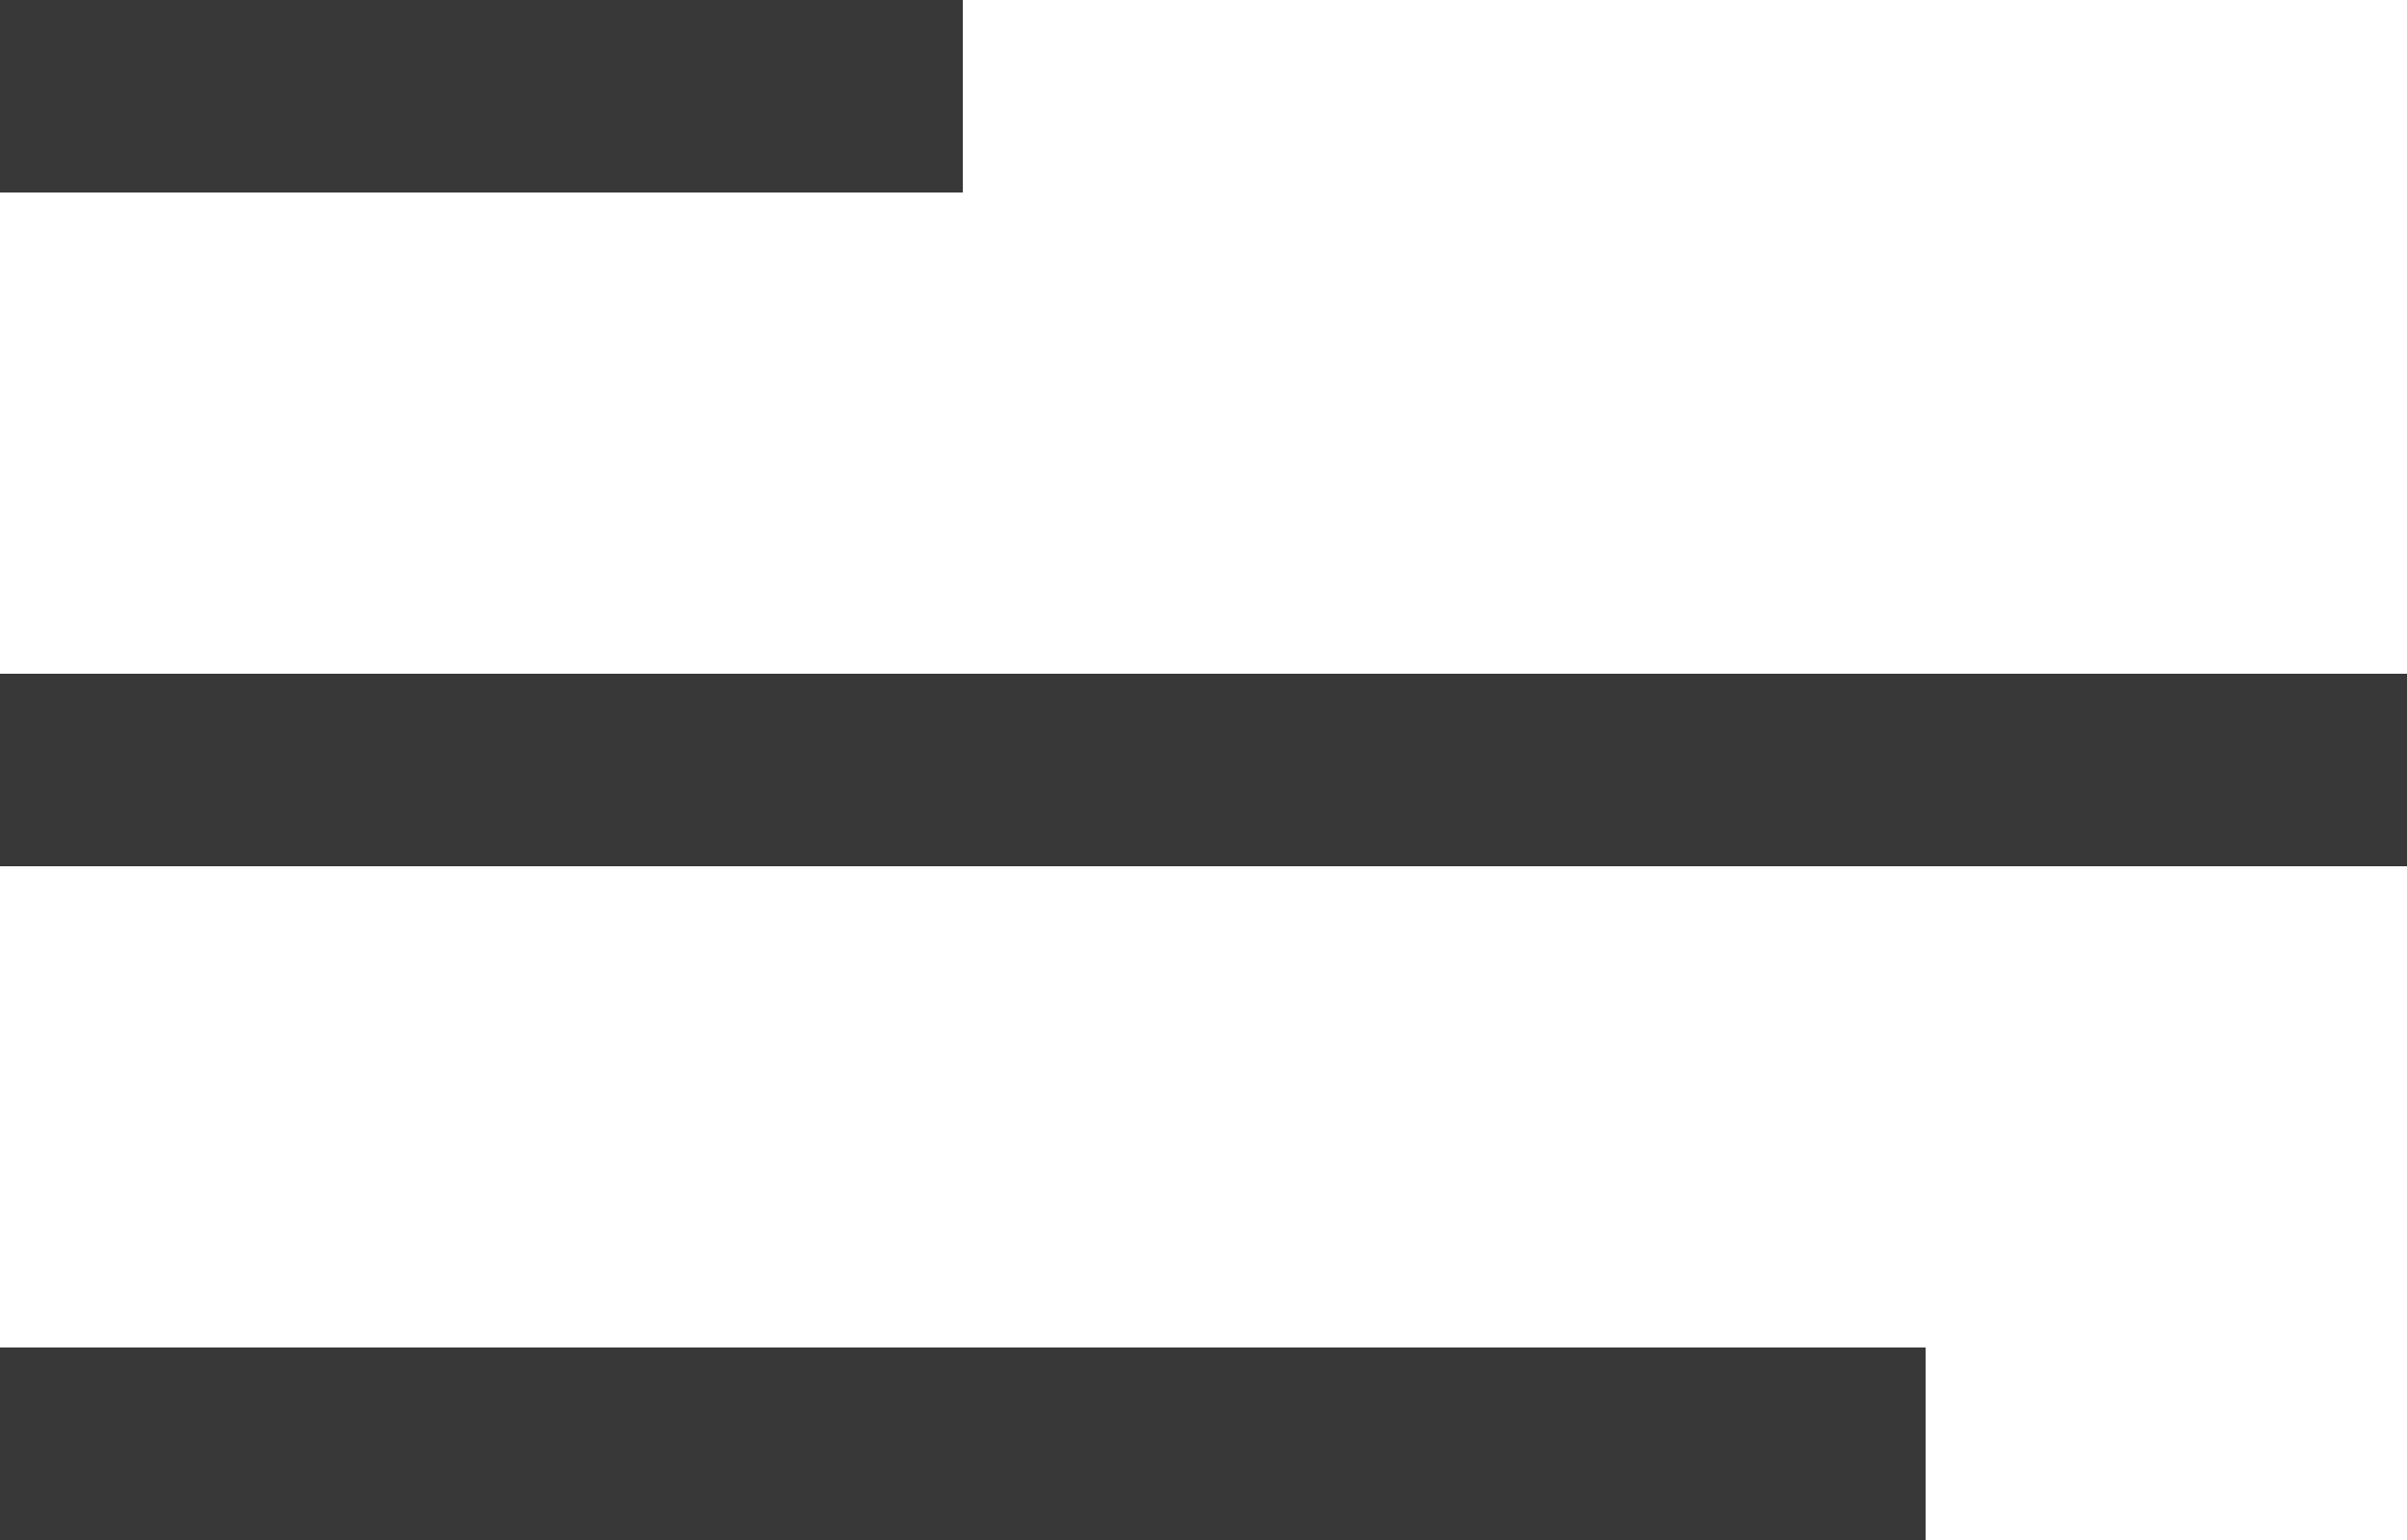 <svg width="25" height="16" viewBox="0 0 25 16" fill="none" xmlns="http://www.w3.org/2000/svg">
<rect width="10" height="2" fill="#383838"/>
<rect y="7" width="25" height="2" fill="#383838"/>
<rect y="14" width="20" height="2" fill="#383838"/>
</svg>
